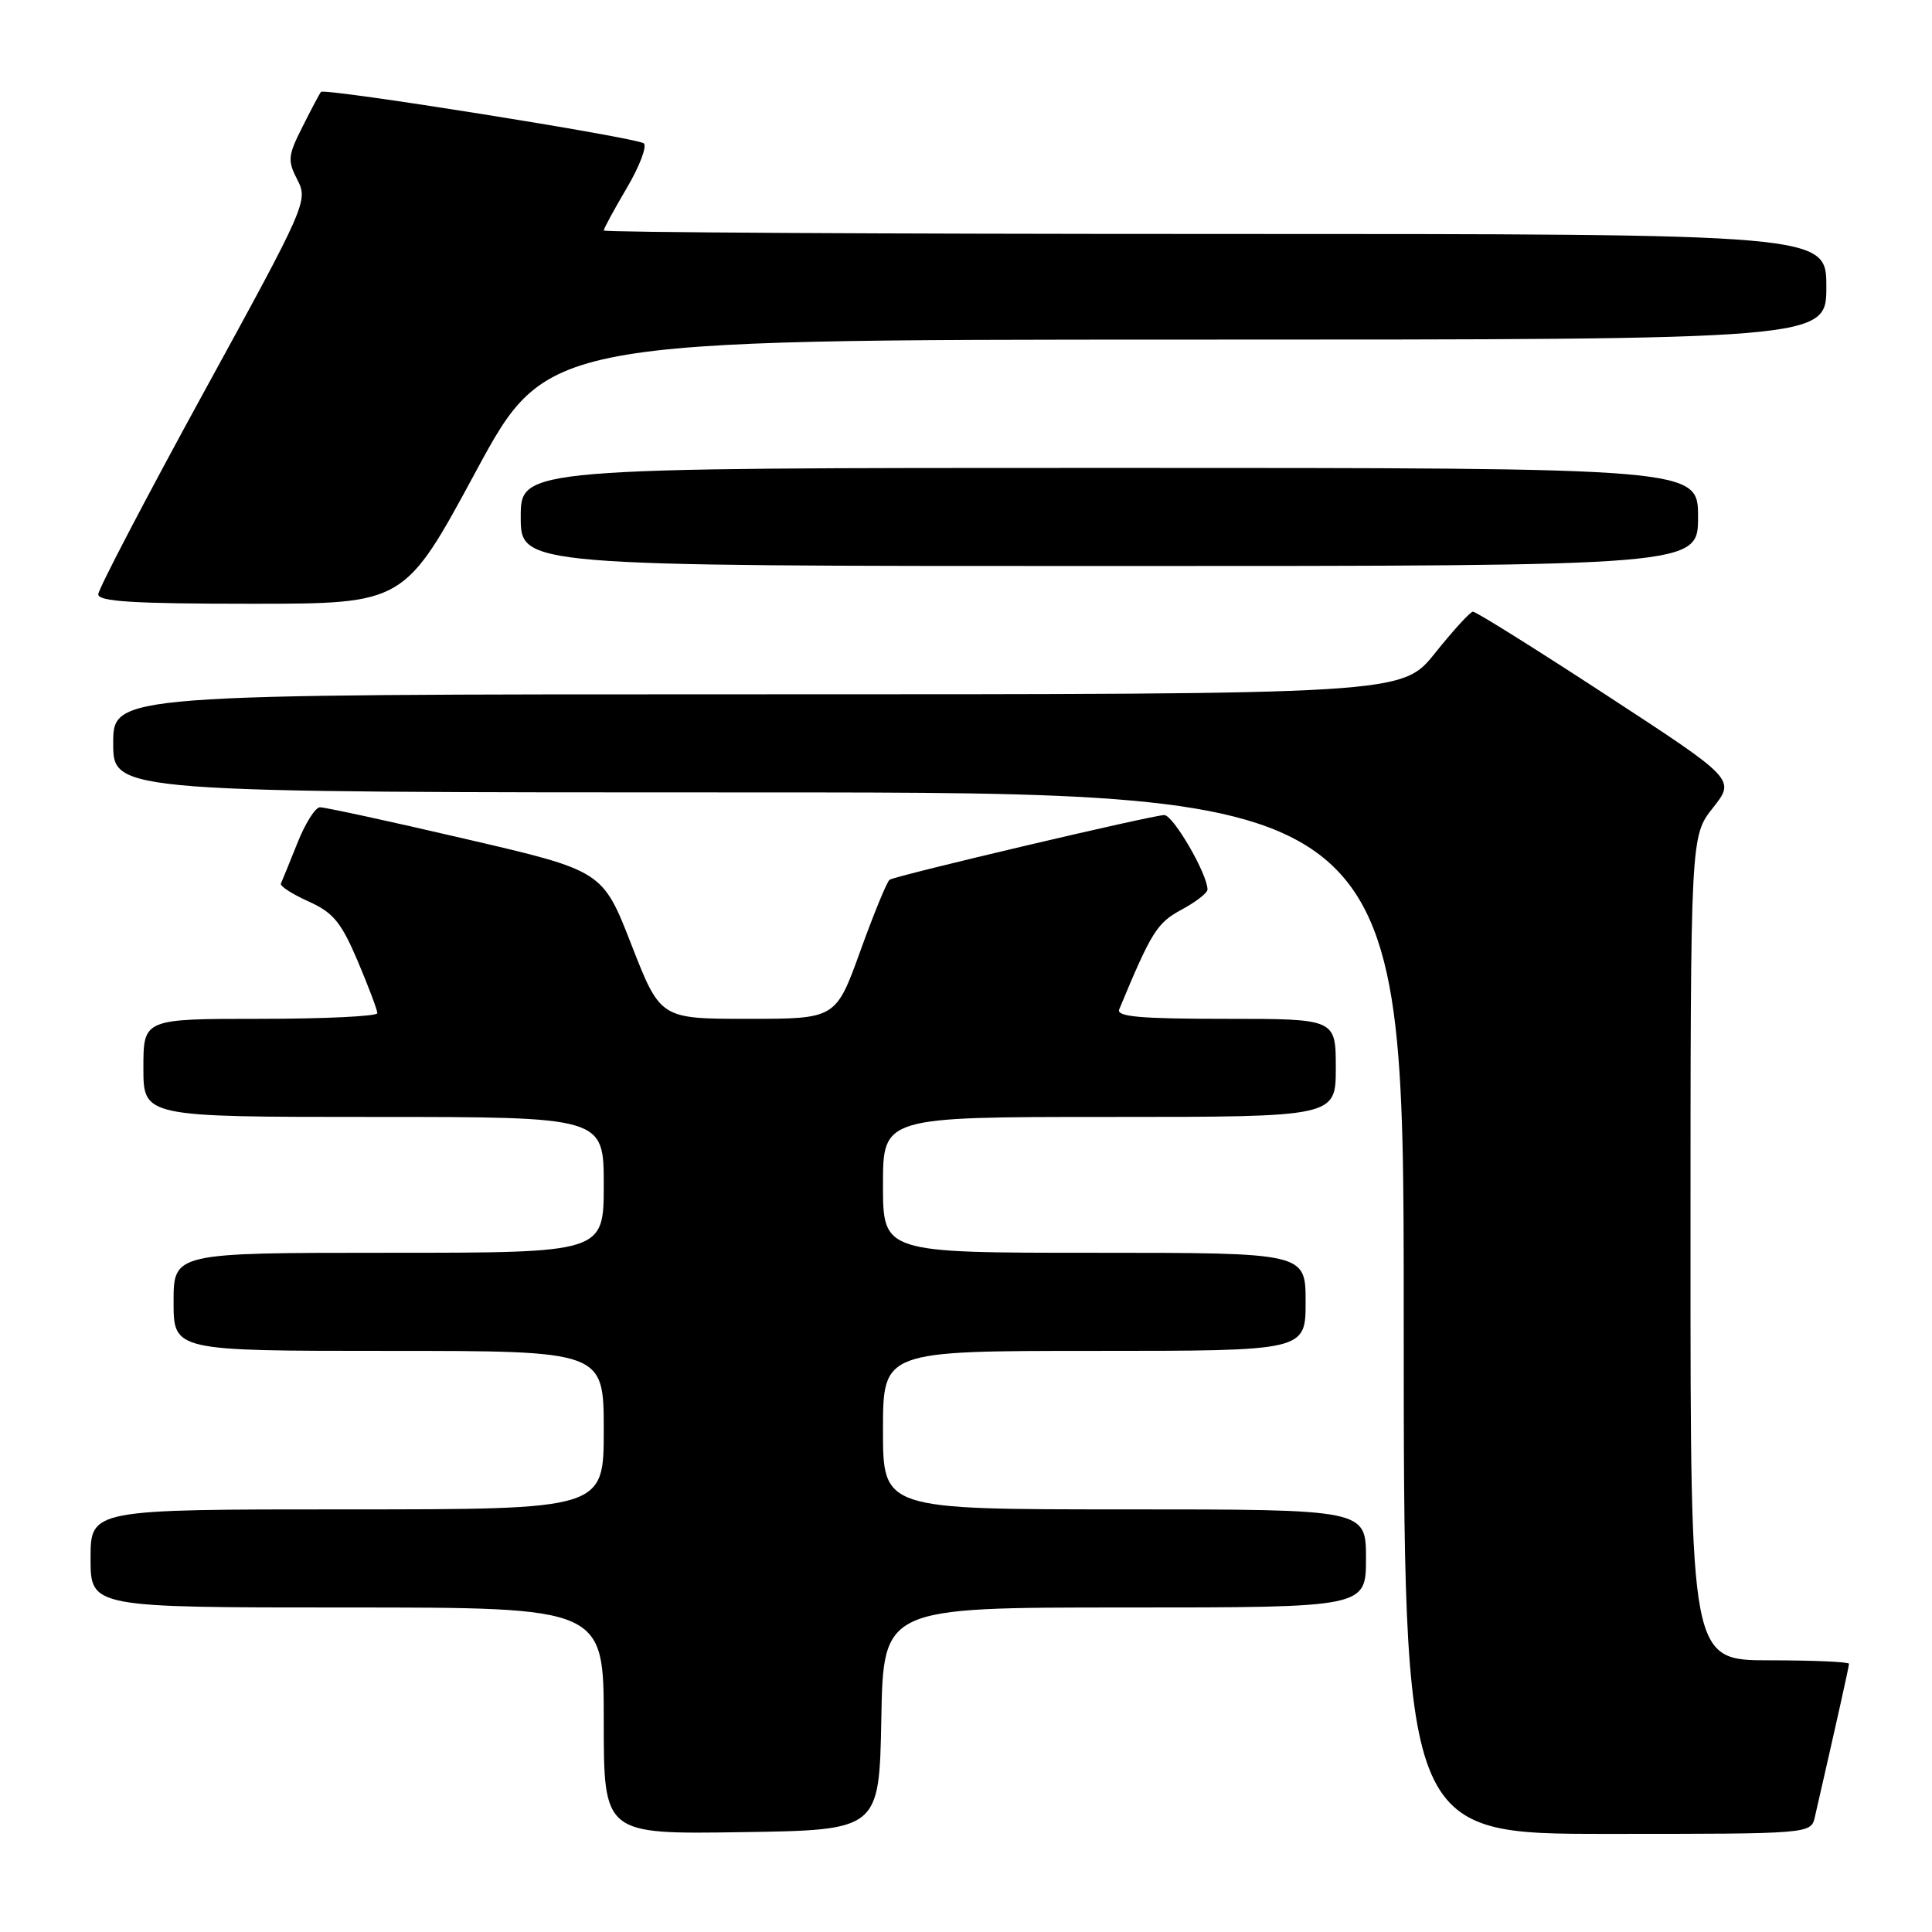 <?xml version="1.0" encoding="UTF-8" standalone="no"?>
<!DOCTYPE svg PUBLIC "-//W3C//DTD SVG 1.1//EN" "http://www.w3.org/Graphics/SVG/1.1/DTD/svg11.dtd" >
<svg xmlns="http://www.w3.org/2000/svg" xmlns:xlink="http://www.w3.org/1999/xlink" version="1.1" viewBox="0 0 256 256">
 <g >
 <path fill="currentColor"
d=" M 116.78 227.75 C 117.05 213.00 117.05 213.00 149.03 213.00 C 181.00 213.00 181.00 213.00 181.00 206.50 C 181.00 200.00 181.00 200.00 149.00 200.00 C 117.00 200.00 117.00 200.00 117.00 189.50 C 117.00 179.00 117.00 179.00 145.00 179.00 C 173.00 179.00 173.00 179.00 173.00 172.50 C 173.00 166.00 173.00 166.00 145.00 166.00 C 117.00 166.00 117.00 166.00 117.00 157.00 C 117.00 148.00 117.00 148.00 147.00 148.00 C 177.00 148.00 177.00 148.00 177.00 141.50 C 177.00 135.00 177.00 135.00 162.39 135.00 C 151.10 135.00 147.90 134.72 148.30 133.75 C 152.57 123.47 153.31 122.29 156.55 120.54 C 158.45 119.52 160.00 118.32 160.00 117.87 C 160.00 115.82 155.46 108.00 154.27 108.00 C 152.75 108.00 118.82 115.99 117.88 116.57 C 117.54 116.78 115.80 121.02 114.01 125.98 C 110.75 135.00 110.75 135.00 99.13 135.00 C 87.50 135.00 87.50 135.00 83.67 125.19 C 79.85 115.38 79.85 115.38 61.67 111.16 C 51.68 108.83 43.00 106.95 42.39 106.97 C 41.77 106.99 40.42 109.14 39.39 111.75 C 38.35 114.36 37.37 116.76 37.22 117.08 C 37.07 117.41 38.71 118.47 40.87 119.44 C 44.16 120.92 45.21 122.20 47.40 127.35 C 48.83 130.73 50.00 133.84 50.00 134.25 C 50.00 134.66 43.03 135.00 34.50 135.00 C 19.00 135.00 19.00 135.00 19.00 141.50 C 19.00 148.00 19.00 148.00 49.50 148.00 C 80.00 148.00 80.00 148.00 80.00 157.00 C 80.00 166.00 80.00 166.00 51.50 166.00 C 23.00 166.00 23.00 166.00 23.00 172.50 C 23.00 179.00 23.00 179.00 51.50 179.00 C 80.00 179.00 80.00 179.00 80.00 189.50 C 80.00 200.00 80.00 200.00 46.00 200.00 C 12.00 200.00 12.00 200.00 12.00 206.50 C 12.00 213.00 12.00 213.00 46.00 213.00 C 80.00 213.00 80.00 213.00 80.00 228.02 C 80.00 243.05 80.00 243.05 98.25 242.77 C 116.50 242.50 116.50 242.50 116.78 227.75 Z  M 240.48 240.75 C 243.28 228.54 245.00 220.84 245.00 220.46 C 245.00 220.21 240.28 220.00 234.50 220.00 C 224.00 220.00 224.00 220.00 224.00 165.39 C 224.00 110.79 224.00 110.79 226.98 107.03 C 229.95 103.27 229.95 103.27 212.90 92.14 C 203.52 86.01 195.54 81.02 195.17 81.05 C 194.80 81.07 192.54 83.55 190.14 86.55 C 185.77 92.00 185.77 92.00 100.39 92.00 C 15.00 92.00 15.00 92.00 15.00 98.50 C 15.00 105.00 15.00 105.00 100.50 105.00 C 186.00 105.00 186.00 105.00 186.00 174.00 C 186.00 243.00 186.00 243.00 212.98 243.00 C 239.96 243.00 239.96 243.00 240.48 240.75 Z  M 63.04 62.50 C 72.50 45.01 72.50 45.01 157.25 45.00 C 242.00 45.00 242.00 45.00 242.00 38.00 C 242.00 31.00 242.00 31.00 161.00 31.00 C 116.45 31.00 80.00 30.79 80.00 30.54 C 80.00 30.29 81.38 27.75 83.06 24.90 C 84.74 22.05 85.75 19.39 85.31 19.00 C 84.45 18.24 43.01 11.63 42.53 12.18 C 42.37 12.36 41.28 14.41 40.10 16.76 C 38.14 20.63 38.08 21.26 39.41 23.84 C 40.84 26.60 40.58 27.21 26.95 52.08 C 19.30 66.06 13.03 78.06 13.02 78.75 C 13.00 79.71 17.72 80.00 33.29 80.00 C 53.59 80.00 53.59 80.00 63.04 62.50 Z  M 225.00 68.50 C 225.00 62.00 225.00 62.00 147.00 62.00 C 69.00 62.00 69.00 62.00 69.00 68.50 C 69.00 75.00 69.00 75.00 147.00 75.00 C 225.00 75.00 225.00 75.00 225.00 68.50 Z "/>
</g>
</svg>